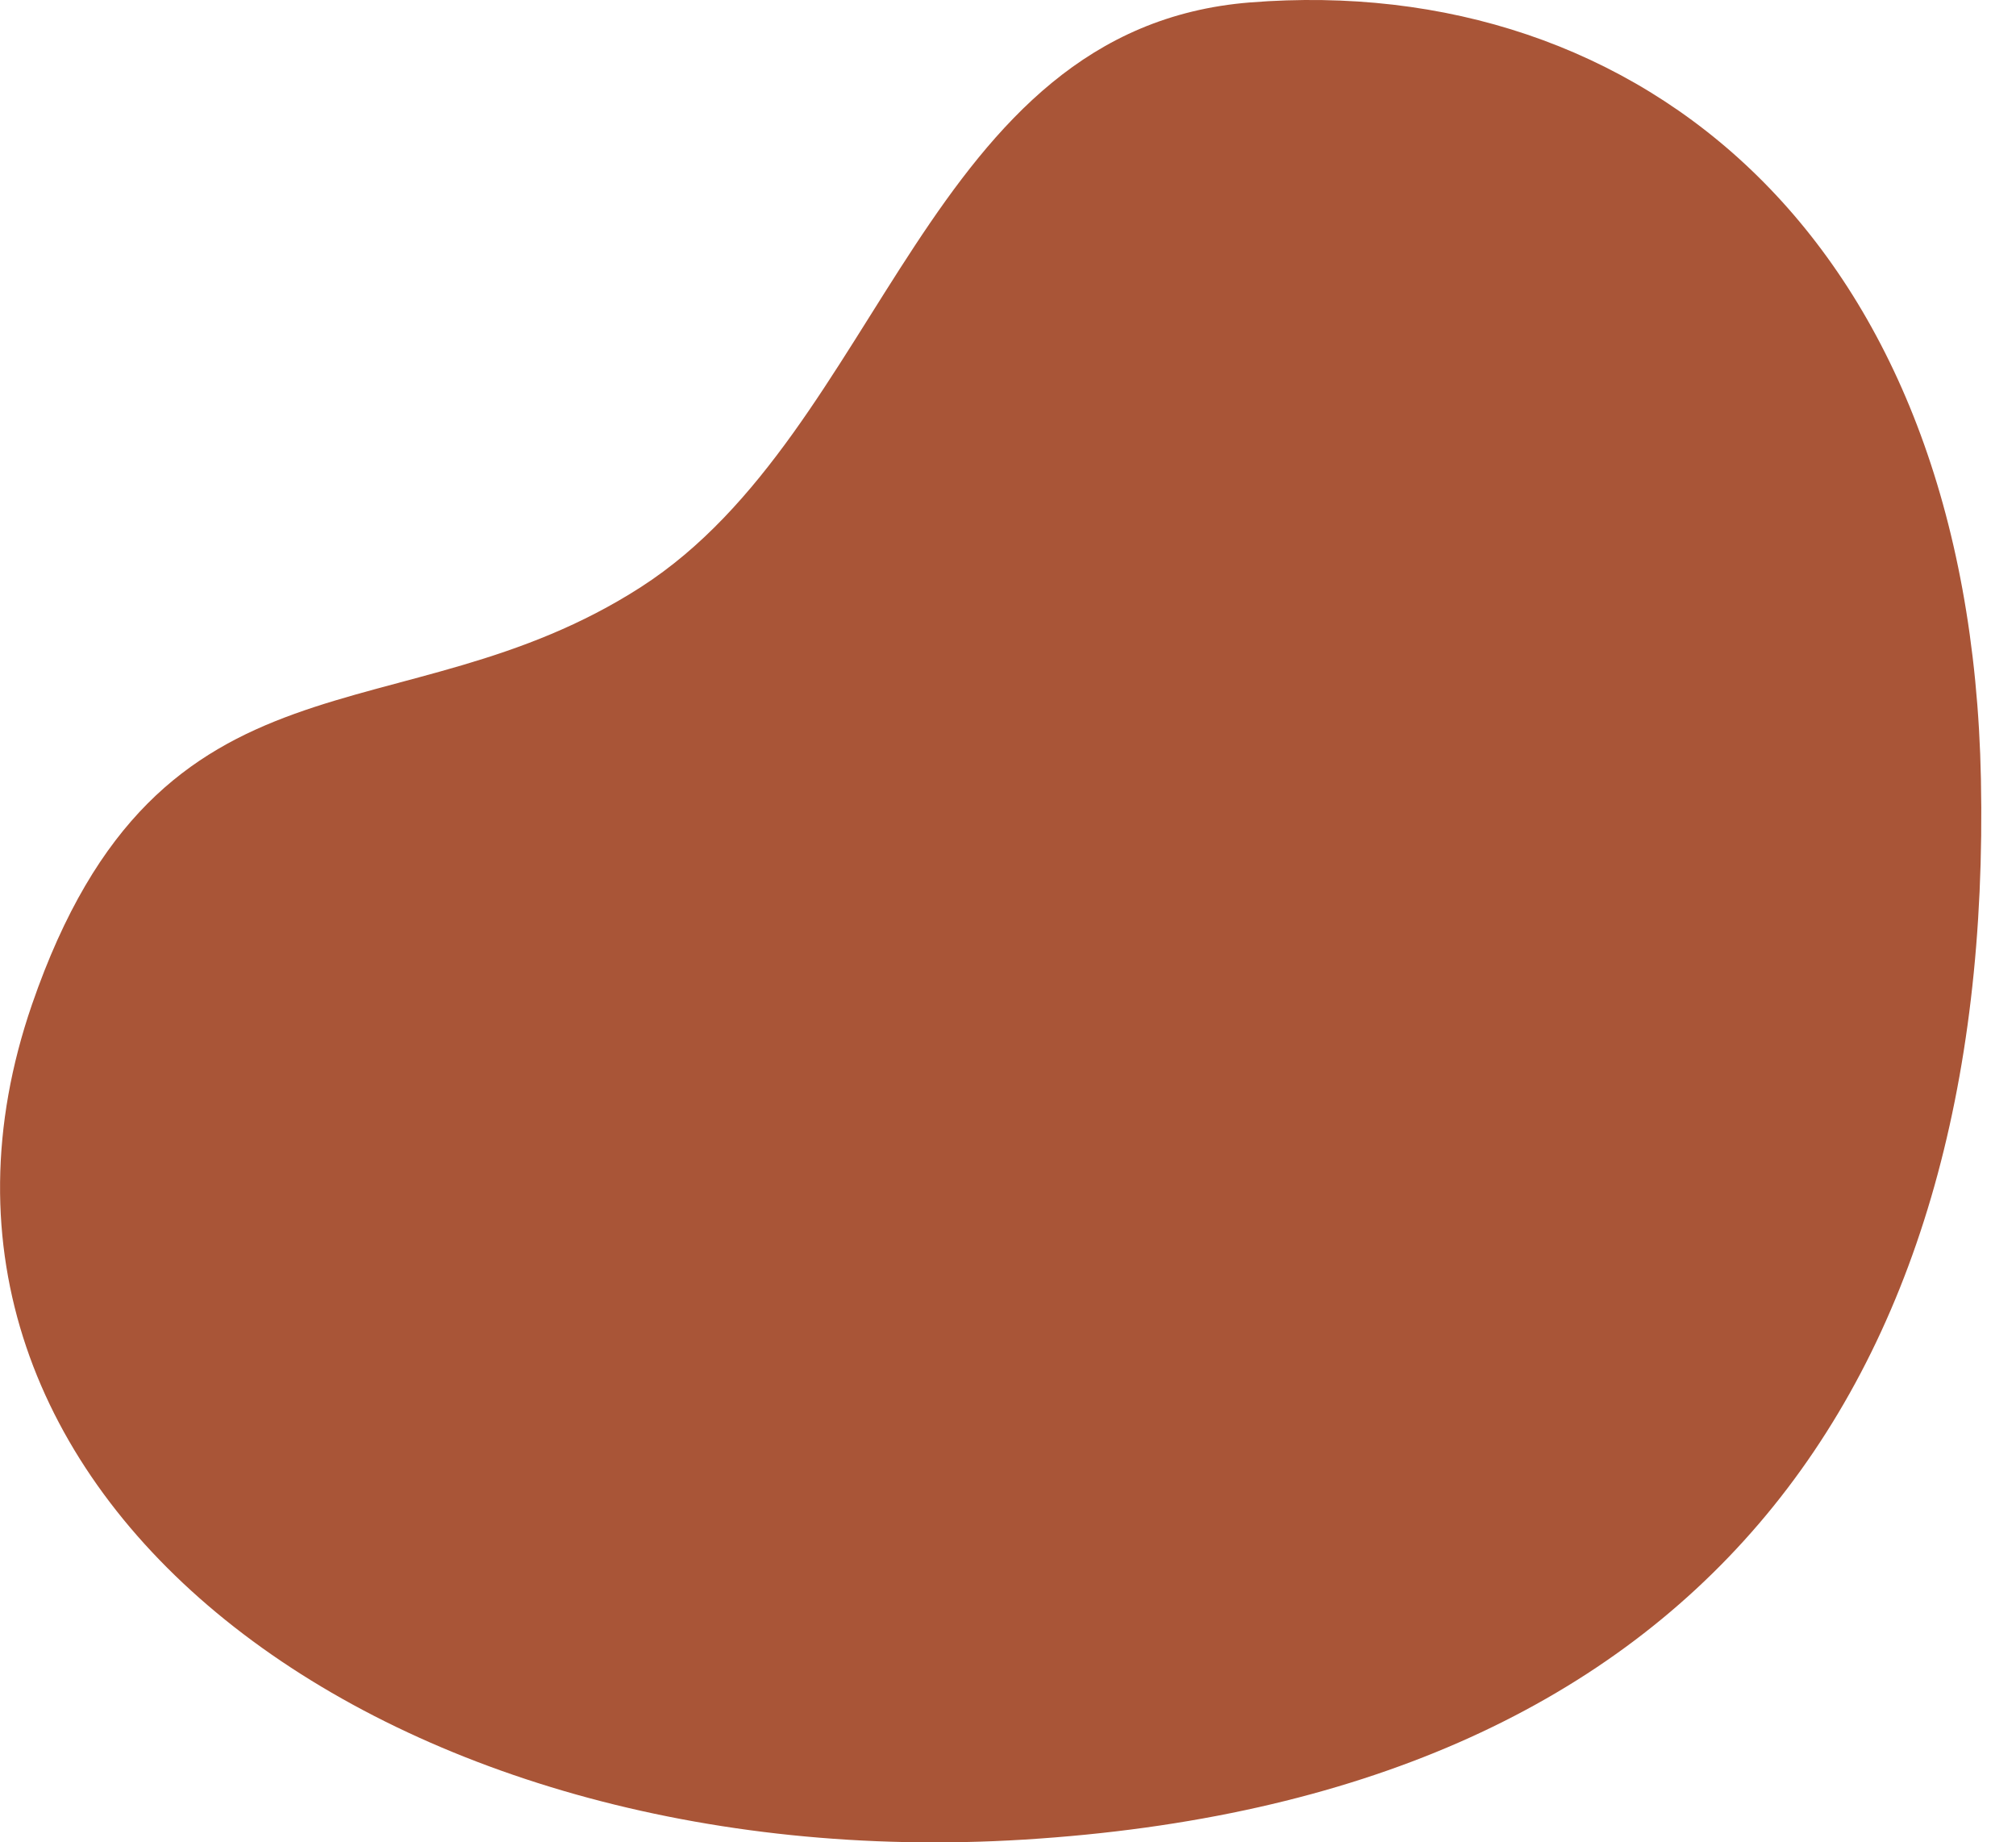 <svg width="58" height="53" viewBox="0 0 58 53" fill="none" xmlns="http://www.w3.org/2000/svg">
<path fill-rule="evenodd" clip-rule="evenodd" d="M35.964 0.07C47.186 -0.826 56.681 6.856 56.991 22.411C57.347 40.053 48.779 51.724 29.458 52.92C11.108 54.055 -3.926 42.959 0.92 28.897C4.624 18.153 11.513 21.348 18.442 16.886C25.43 12.388 26.614 0.817 35.964 0.07Z" fill="#A95537"/>
</svg>
